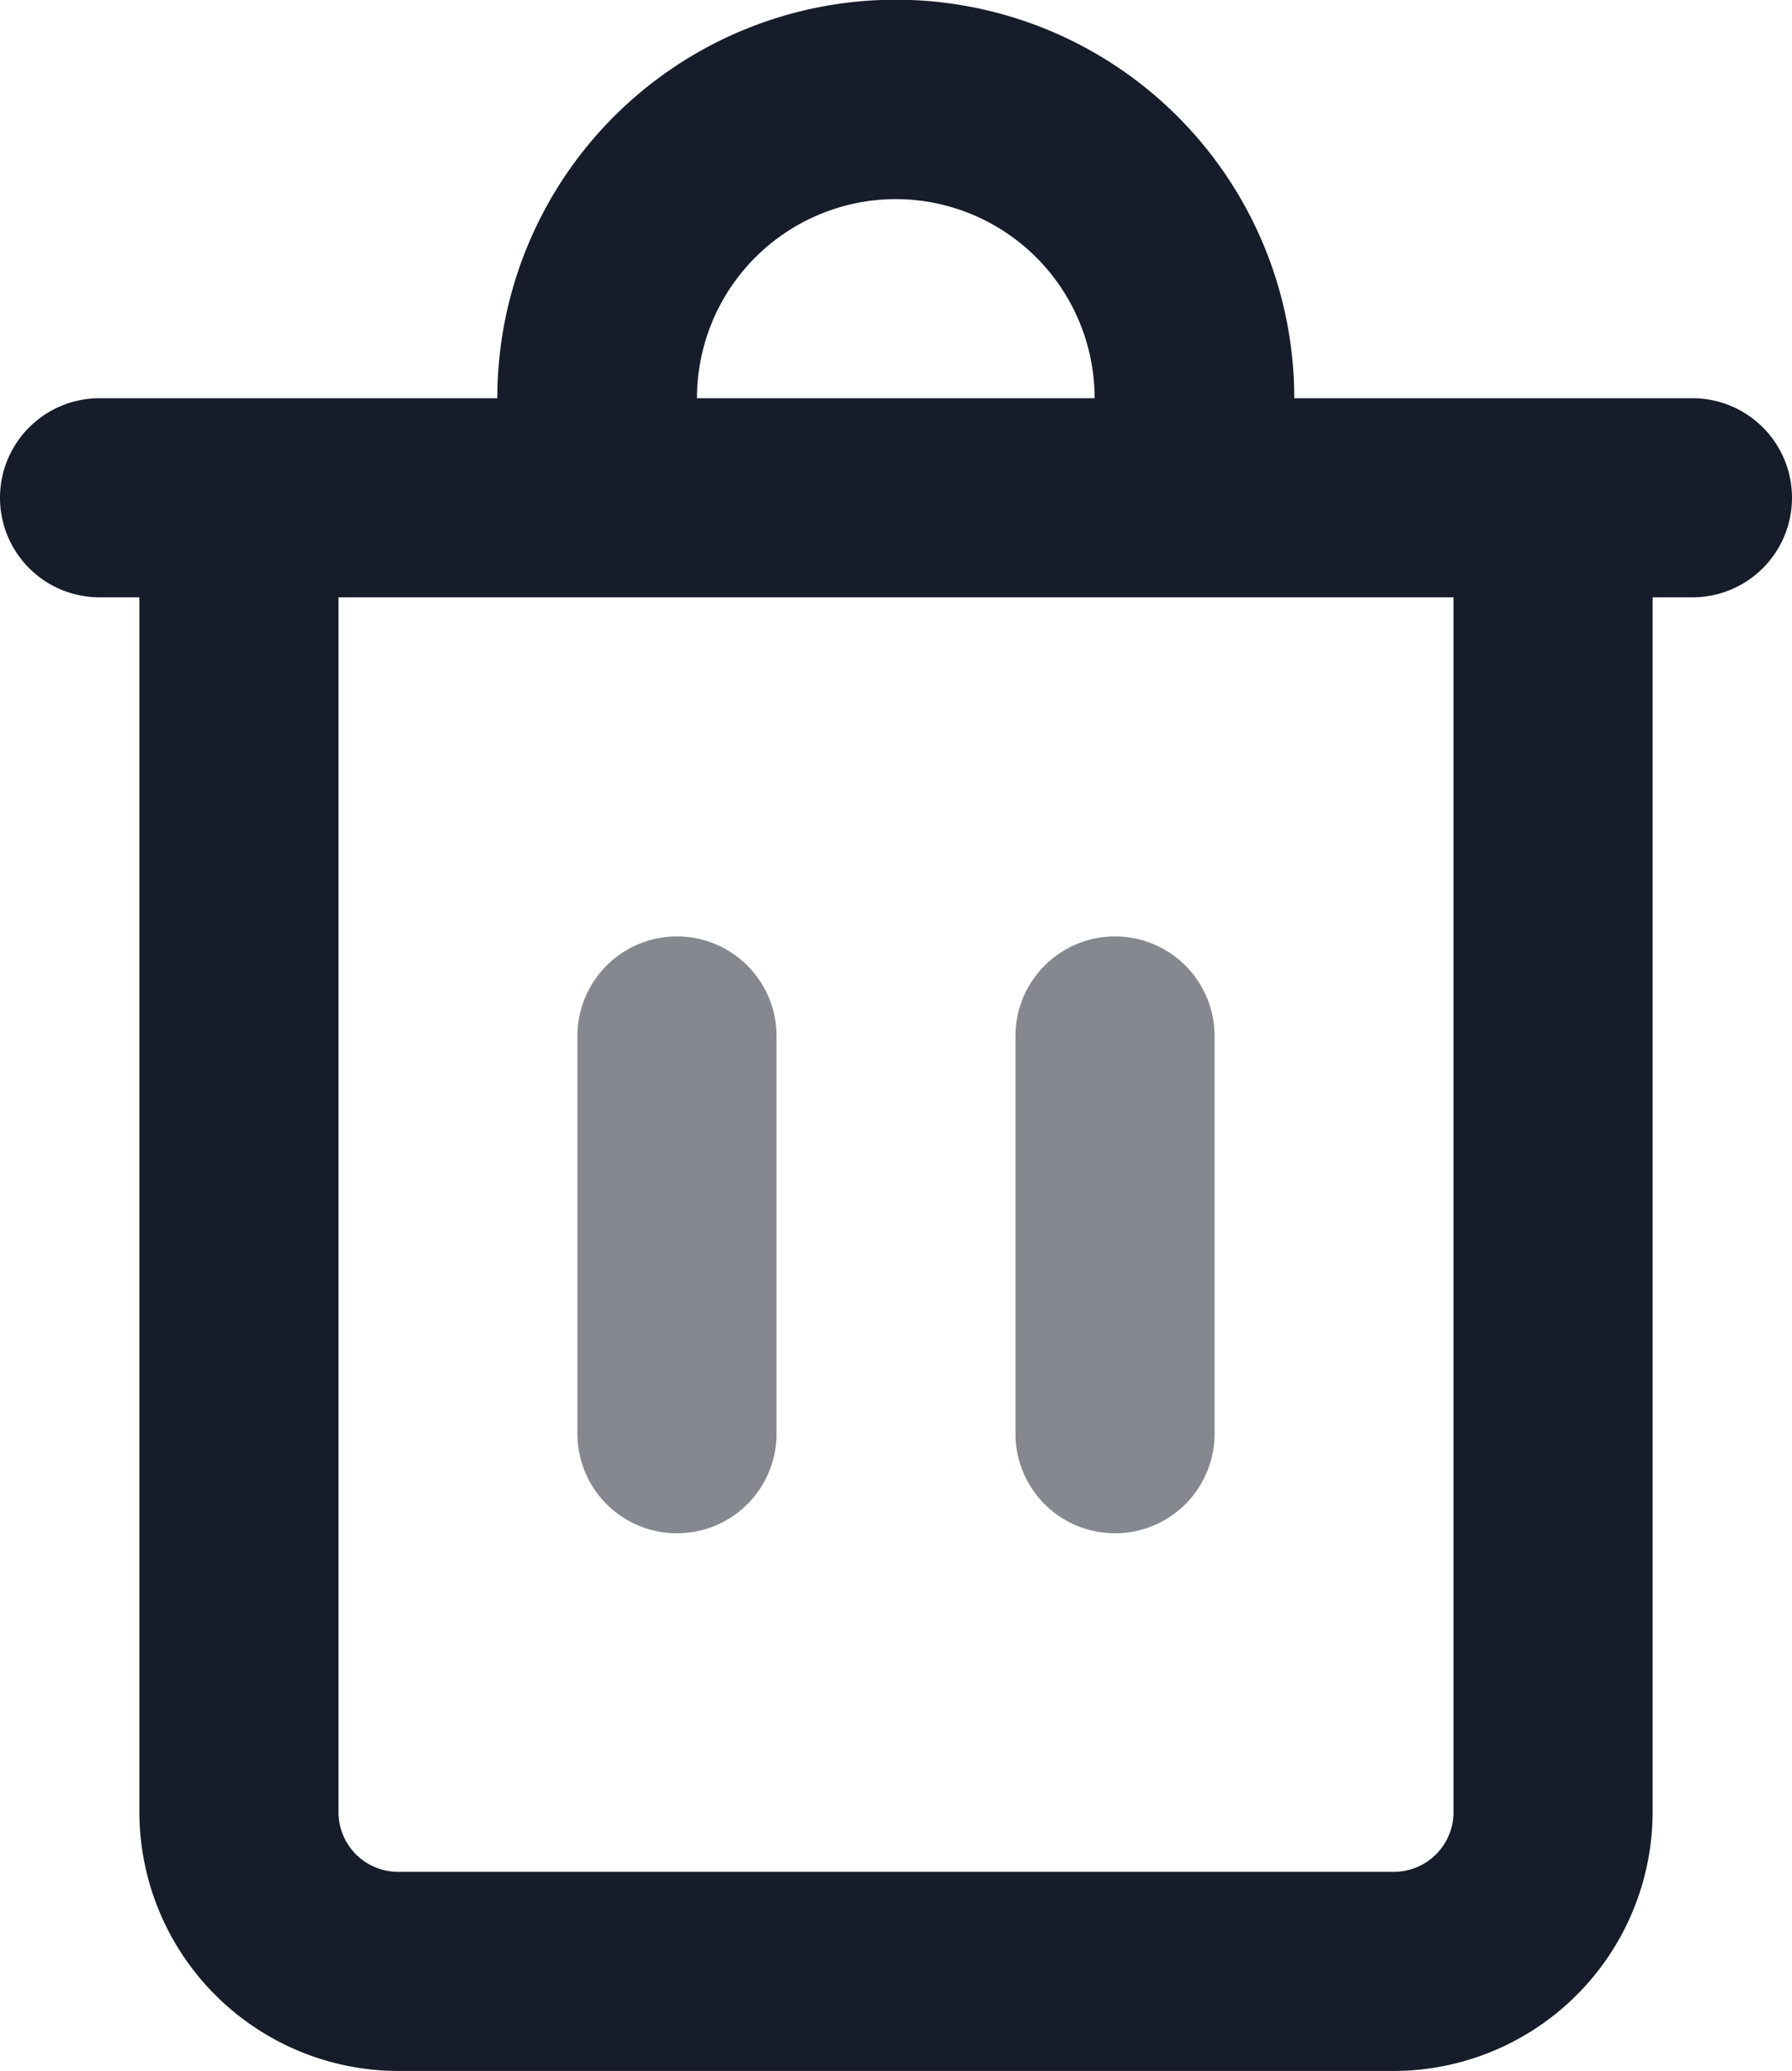 <svg xmlns="http://www.w3.org/2000/svg" width="12.817" height="14.811" viewBox="0 0 12.817 14.811">
    <defs>
        <style>
            .cls-1{fill:#161c29}
        </style>
    </defs>
    <g id="trash" transform="translate(-34.462)">
        <path id="Path_62" d="M46.567 2.848h-2.848a2.848 2.848 0 1 0-5.7 0h-2.845a.712.712 0 0 0 0 1.424h.285v8.688a1.854 1.854 0 0 0 1.851 1.851h7.121a1.854 1.854 0 0 0 1.851-1.851V4.272h.285a.712.712 0 0 0 0-1.424zm-5.7-1.424a1.424 1.424 0 0 1 1.424 1.424h-2.844a1.424 1.424 0 0 1 1.424-1.424zm3.991 11.536a.427.427 0 0 1-.427.427H37.31a.427.427 0 0 1-.427-.427V4.272h7.975z" class="cls-1"/>
        <g id="Group_1386" opacity="0.52" transform="translate(38.592 6.694)">
            <path id="Path_63" d="M177.943 235.657a.712.712 0 0 1-.712-.712V232.1a.712.712 0 1 1 1.424 0v2.848a.712.712 0 0 1-.712.709z" class="cls-1" transform="translate(-177.231 -231.385)"/>
            <path id="Path_64" d="M286.251 235.657a.712.712 0 0 1-.712-.712V232.1a.712.712 0 1 1 1.424 0v2.848a.712.712 0 0 1-.712.709z" class="cls-1" transform="translate(-282.406 -231.385)"/>
        </g>
    </g>
</svg>
